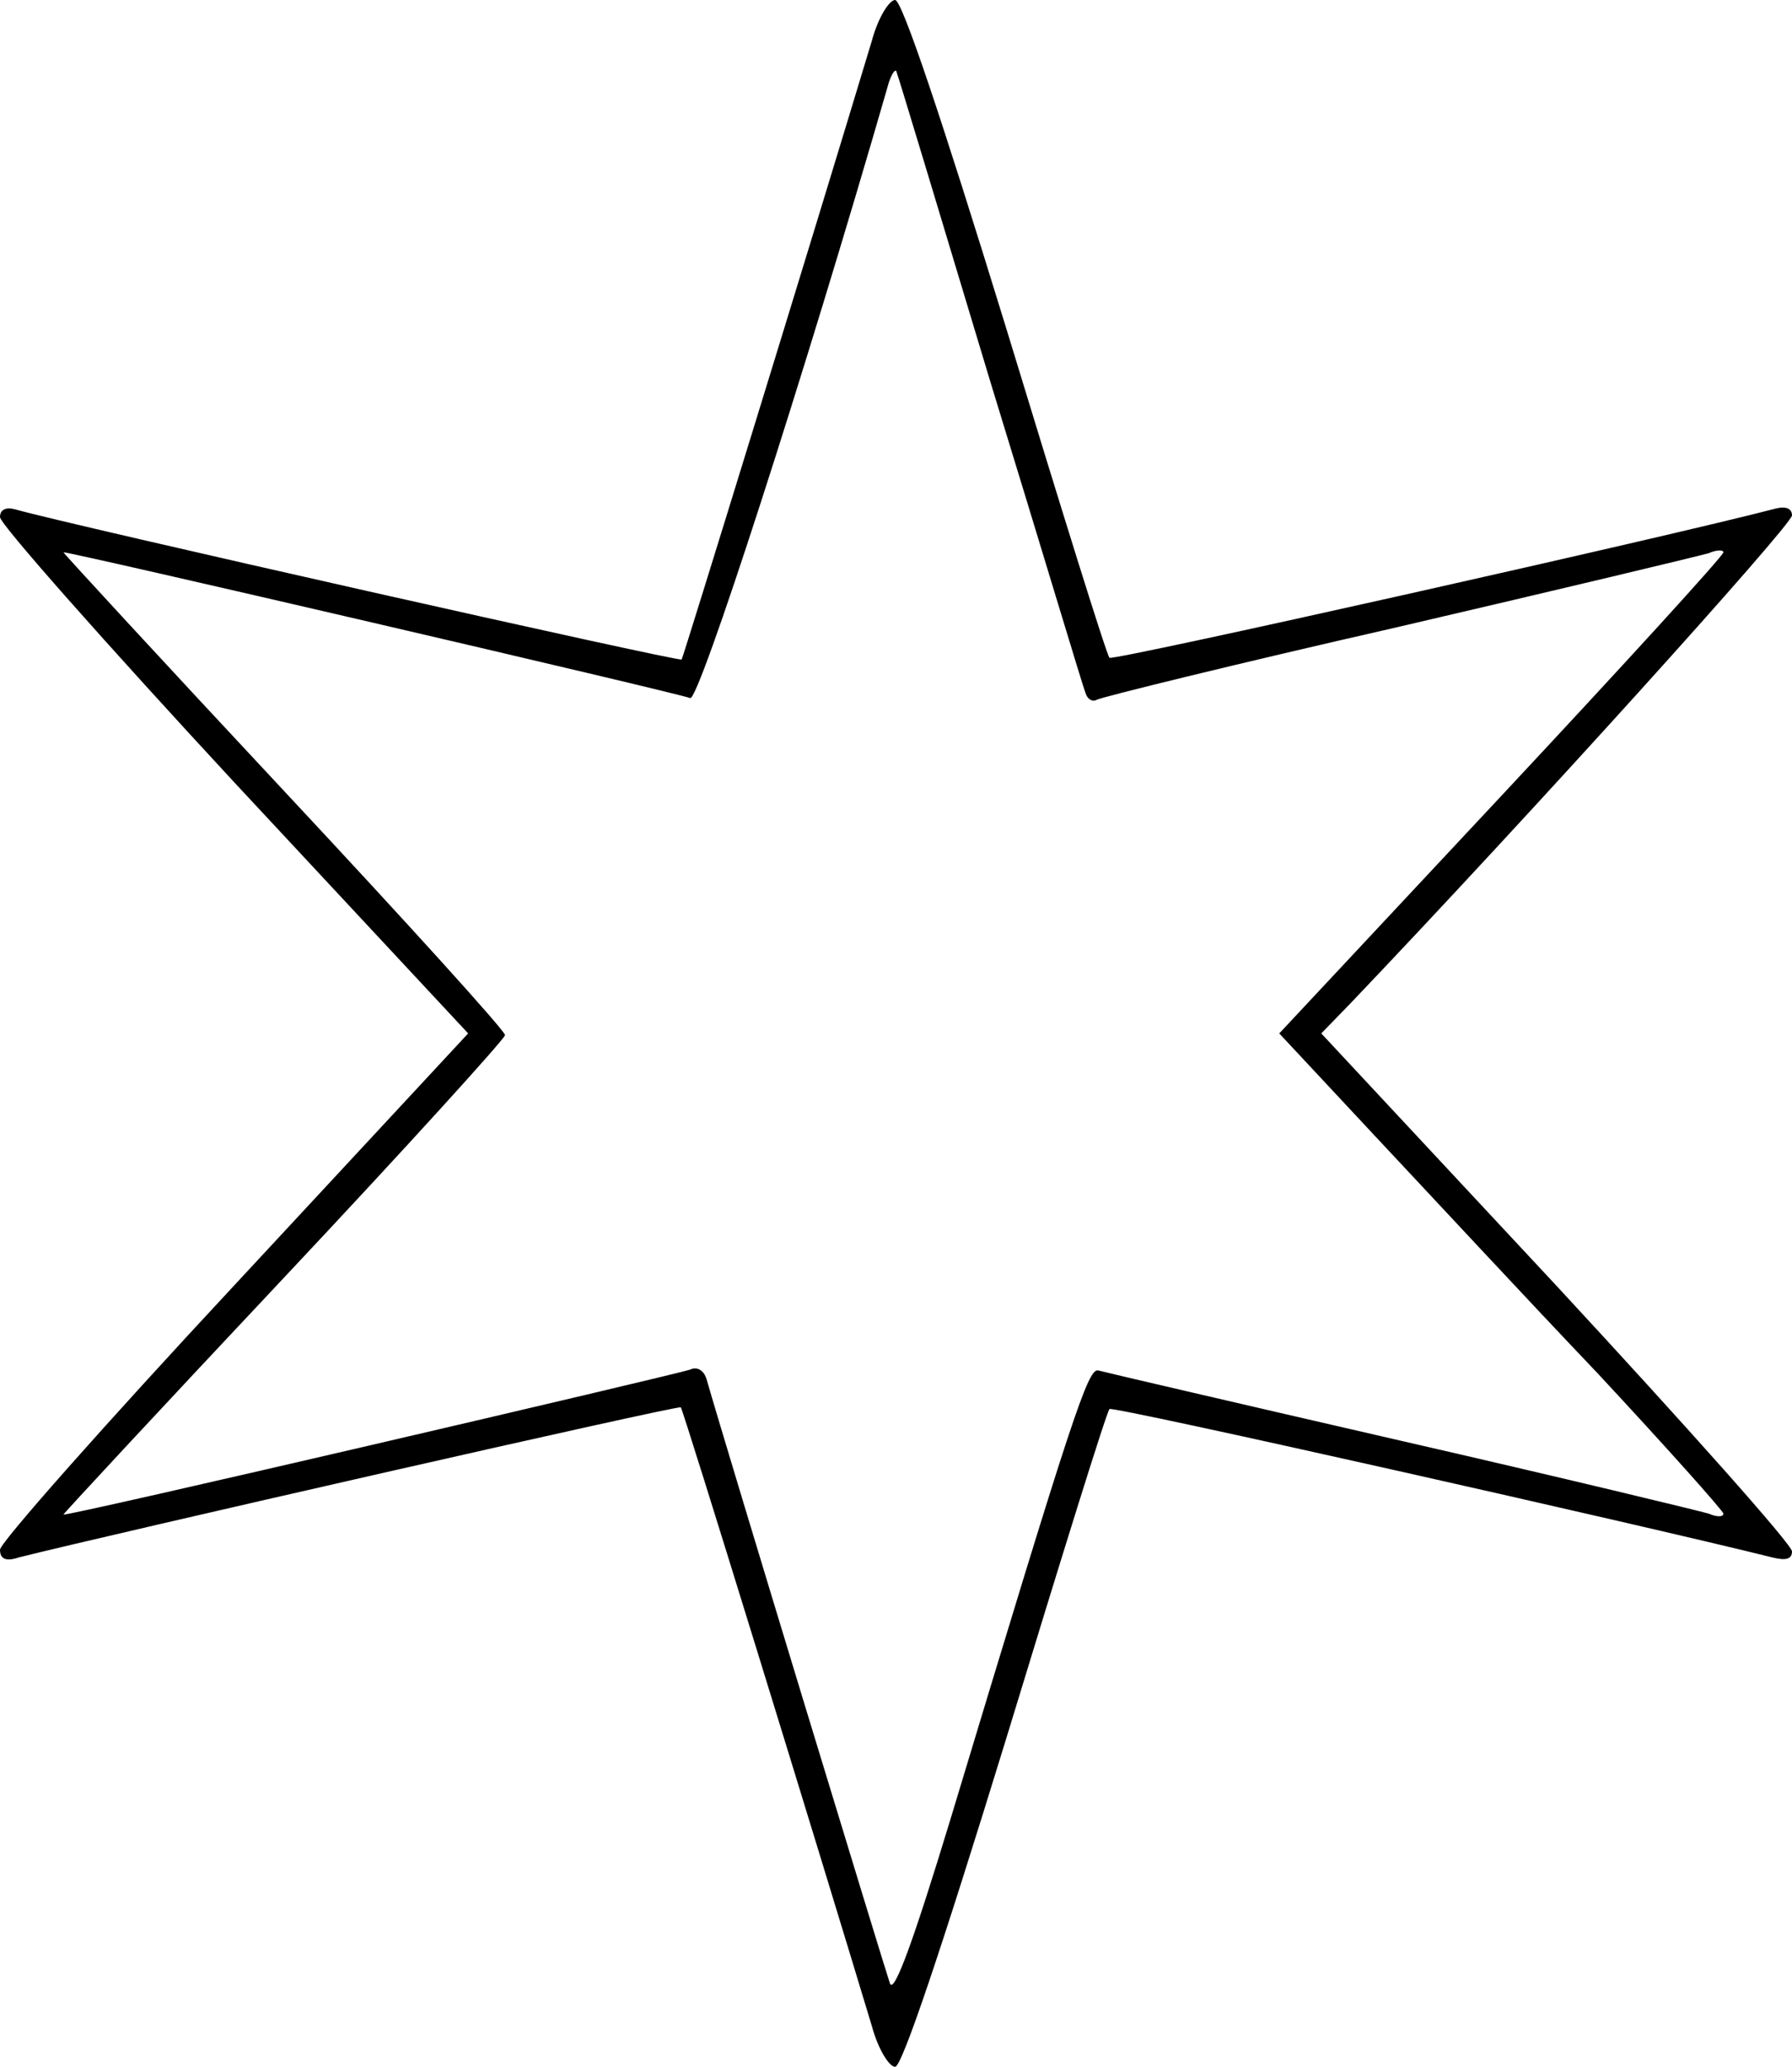 <?xml version="1.0" standalone="no"?>
<!DOCTYPE svg PUBLIC "-//W3C//DTD SVG 20010904//EN"
 "http://www.w3.org/TR/2001/REC-SVG-20010904/DTD/svg10.dtd">
<svg version="1.0" xmlns="http://www.w3.org/2000/svg"
 width="209pt" height="241pt" viewBox="0 0 209 241"
 preserveAspectRatio="xMidYMid meet">
<g transform="translate(0,241) scale(0.1,-0.1)"
fill="#000000" stroke="none">
<path d="M1017 2363 c-73 -242 -220 -719 -222 -722 -3 -3 -718 158 -777 175
-11 3 -18 0 -18 -9 0 -8 123 -147 273 -309 l273 -293 -273 -294 c-150 -161
-273 -300 -273 -308 0 -11 7 -14 22 -9 99 25 770 178 772 175 3 -3 163 -523
223 -722 7 -26 20 -47 27 -47 8 0 54 137 129 381 64 210 118 384 121 386 3 4
616 -134 773 -173 16 -4 23 -2 23 7 0 8 -124 147 -274 309 l-275 295 34 35
c207 217 515 558 515 569 0 8 -7 11 -19 8 -122 -32 -773 -178 -777 -174 -3 2
-57 176 -121 386 -75 244 -121 381 -129 381 -7 0 -20 -21 -27 -47z m138 -398
c59 -192 108 -356 111 -363 2 -7 8 -11 13 -8 5 3 163 42 352 85 189 44 352 83
362 86 9 4 17 4 17 1 0 -4 -116 -131 -259 -284 l-259 -277 112 -120 c61 -65
177 -190 259 -276 81 -87 147 -161 147 -164 0 -4 -8 -4 -17 0 -10 3 -171 42
-359 85 -187 43 -346 80 -353 82 -12 3 -29 -48 -173 -525 -42 -138 -65 -202
-70 -190 -5 14 -189 618 -214 705 -3 10 -11 15 -19 11 -18 -6 -729 -172 -731
-169 -1 0 115 125 257 276 142 151 258 279 258 283 1 4 -115 132 -258 285
-142 152 -258 278 -257 278 2 2 716 -164 731 -170 10 -4 132 372 232 719 4 11
8 16 9 10 2 -5 51 -167 109 -360z"/>
</g>
</svg>
